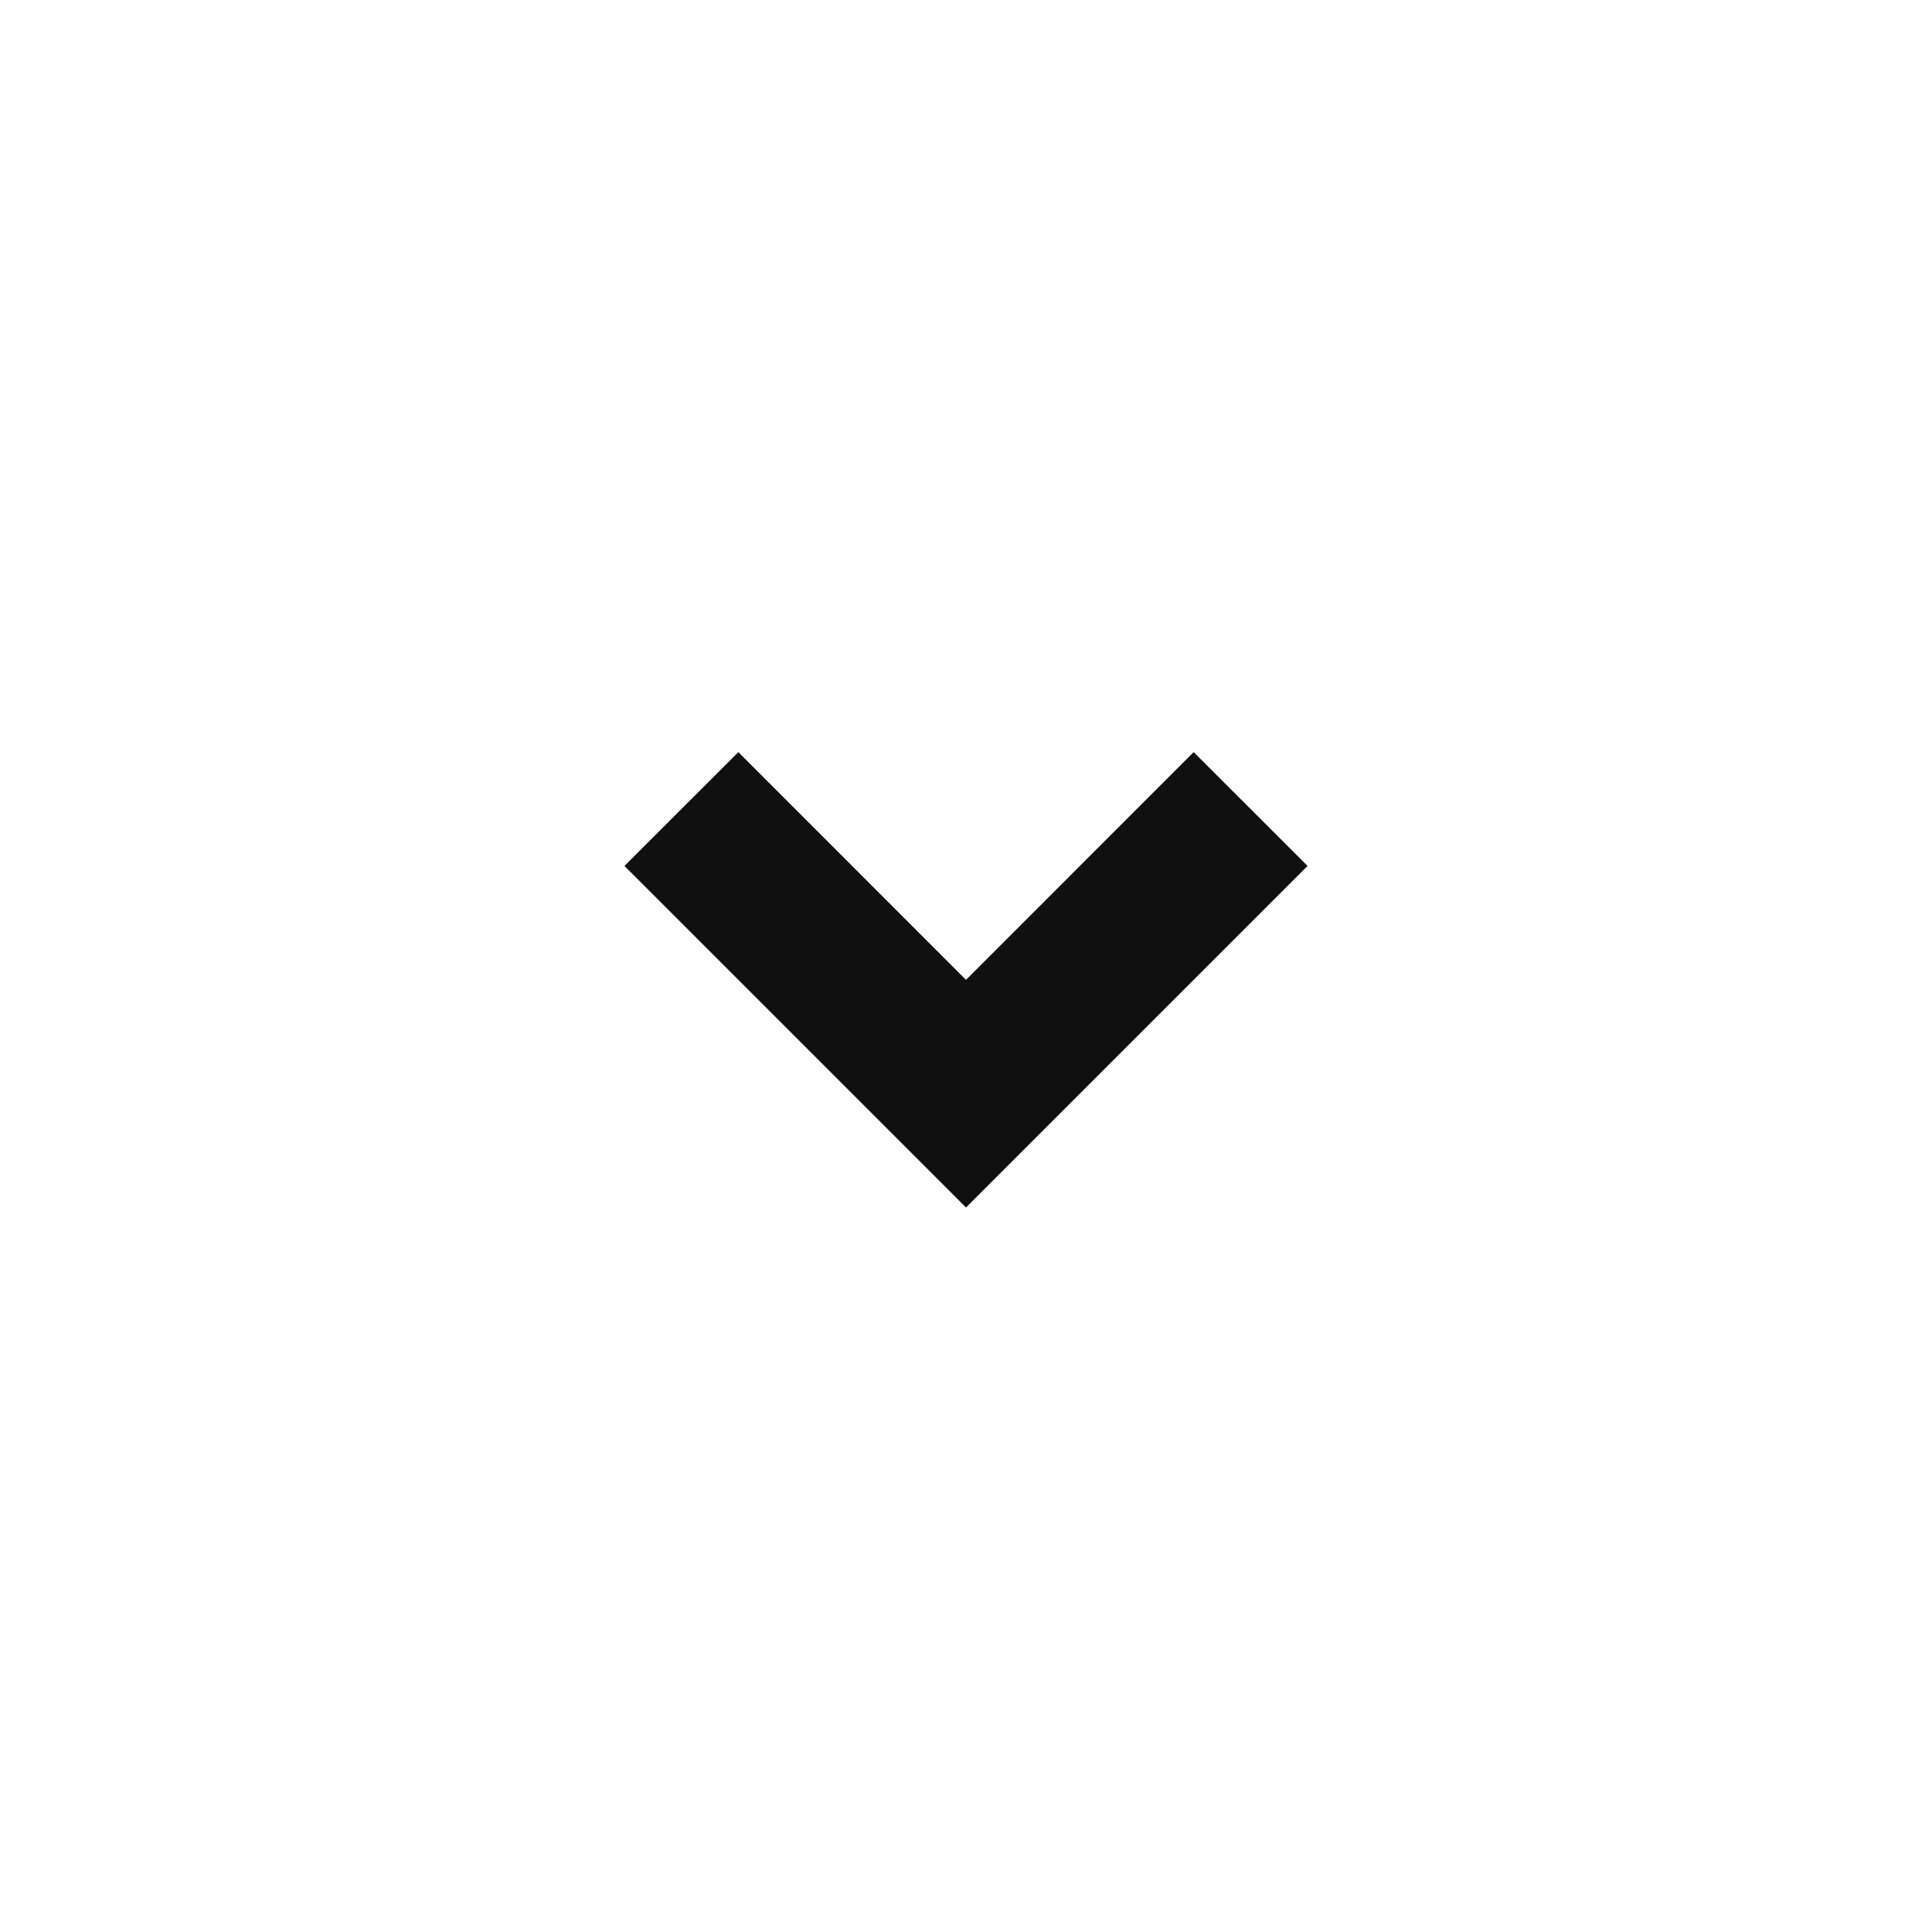 <svg width="24" height="24" viewBox="0 0 24 24" fill="none" xmlns="http://www.w3.org/2000/svg">
<g clip-path="url(#clip0_267_1141)">
<path d="M12 15L7.757 10.757L9.172 9.343L12 12.172L14.828 9.343L16.243 10.757L12 15Z" fill="#101010"/>
</g>
<defs>
<clipPath id="clip0_267_1141">
<rect width="24" height="24" fill="white"/>
</clipPath>
</defs>
</svg>
